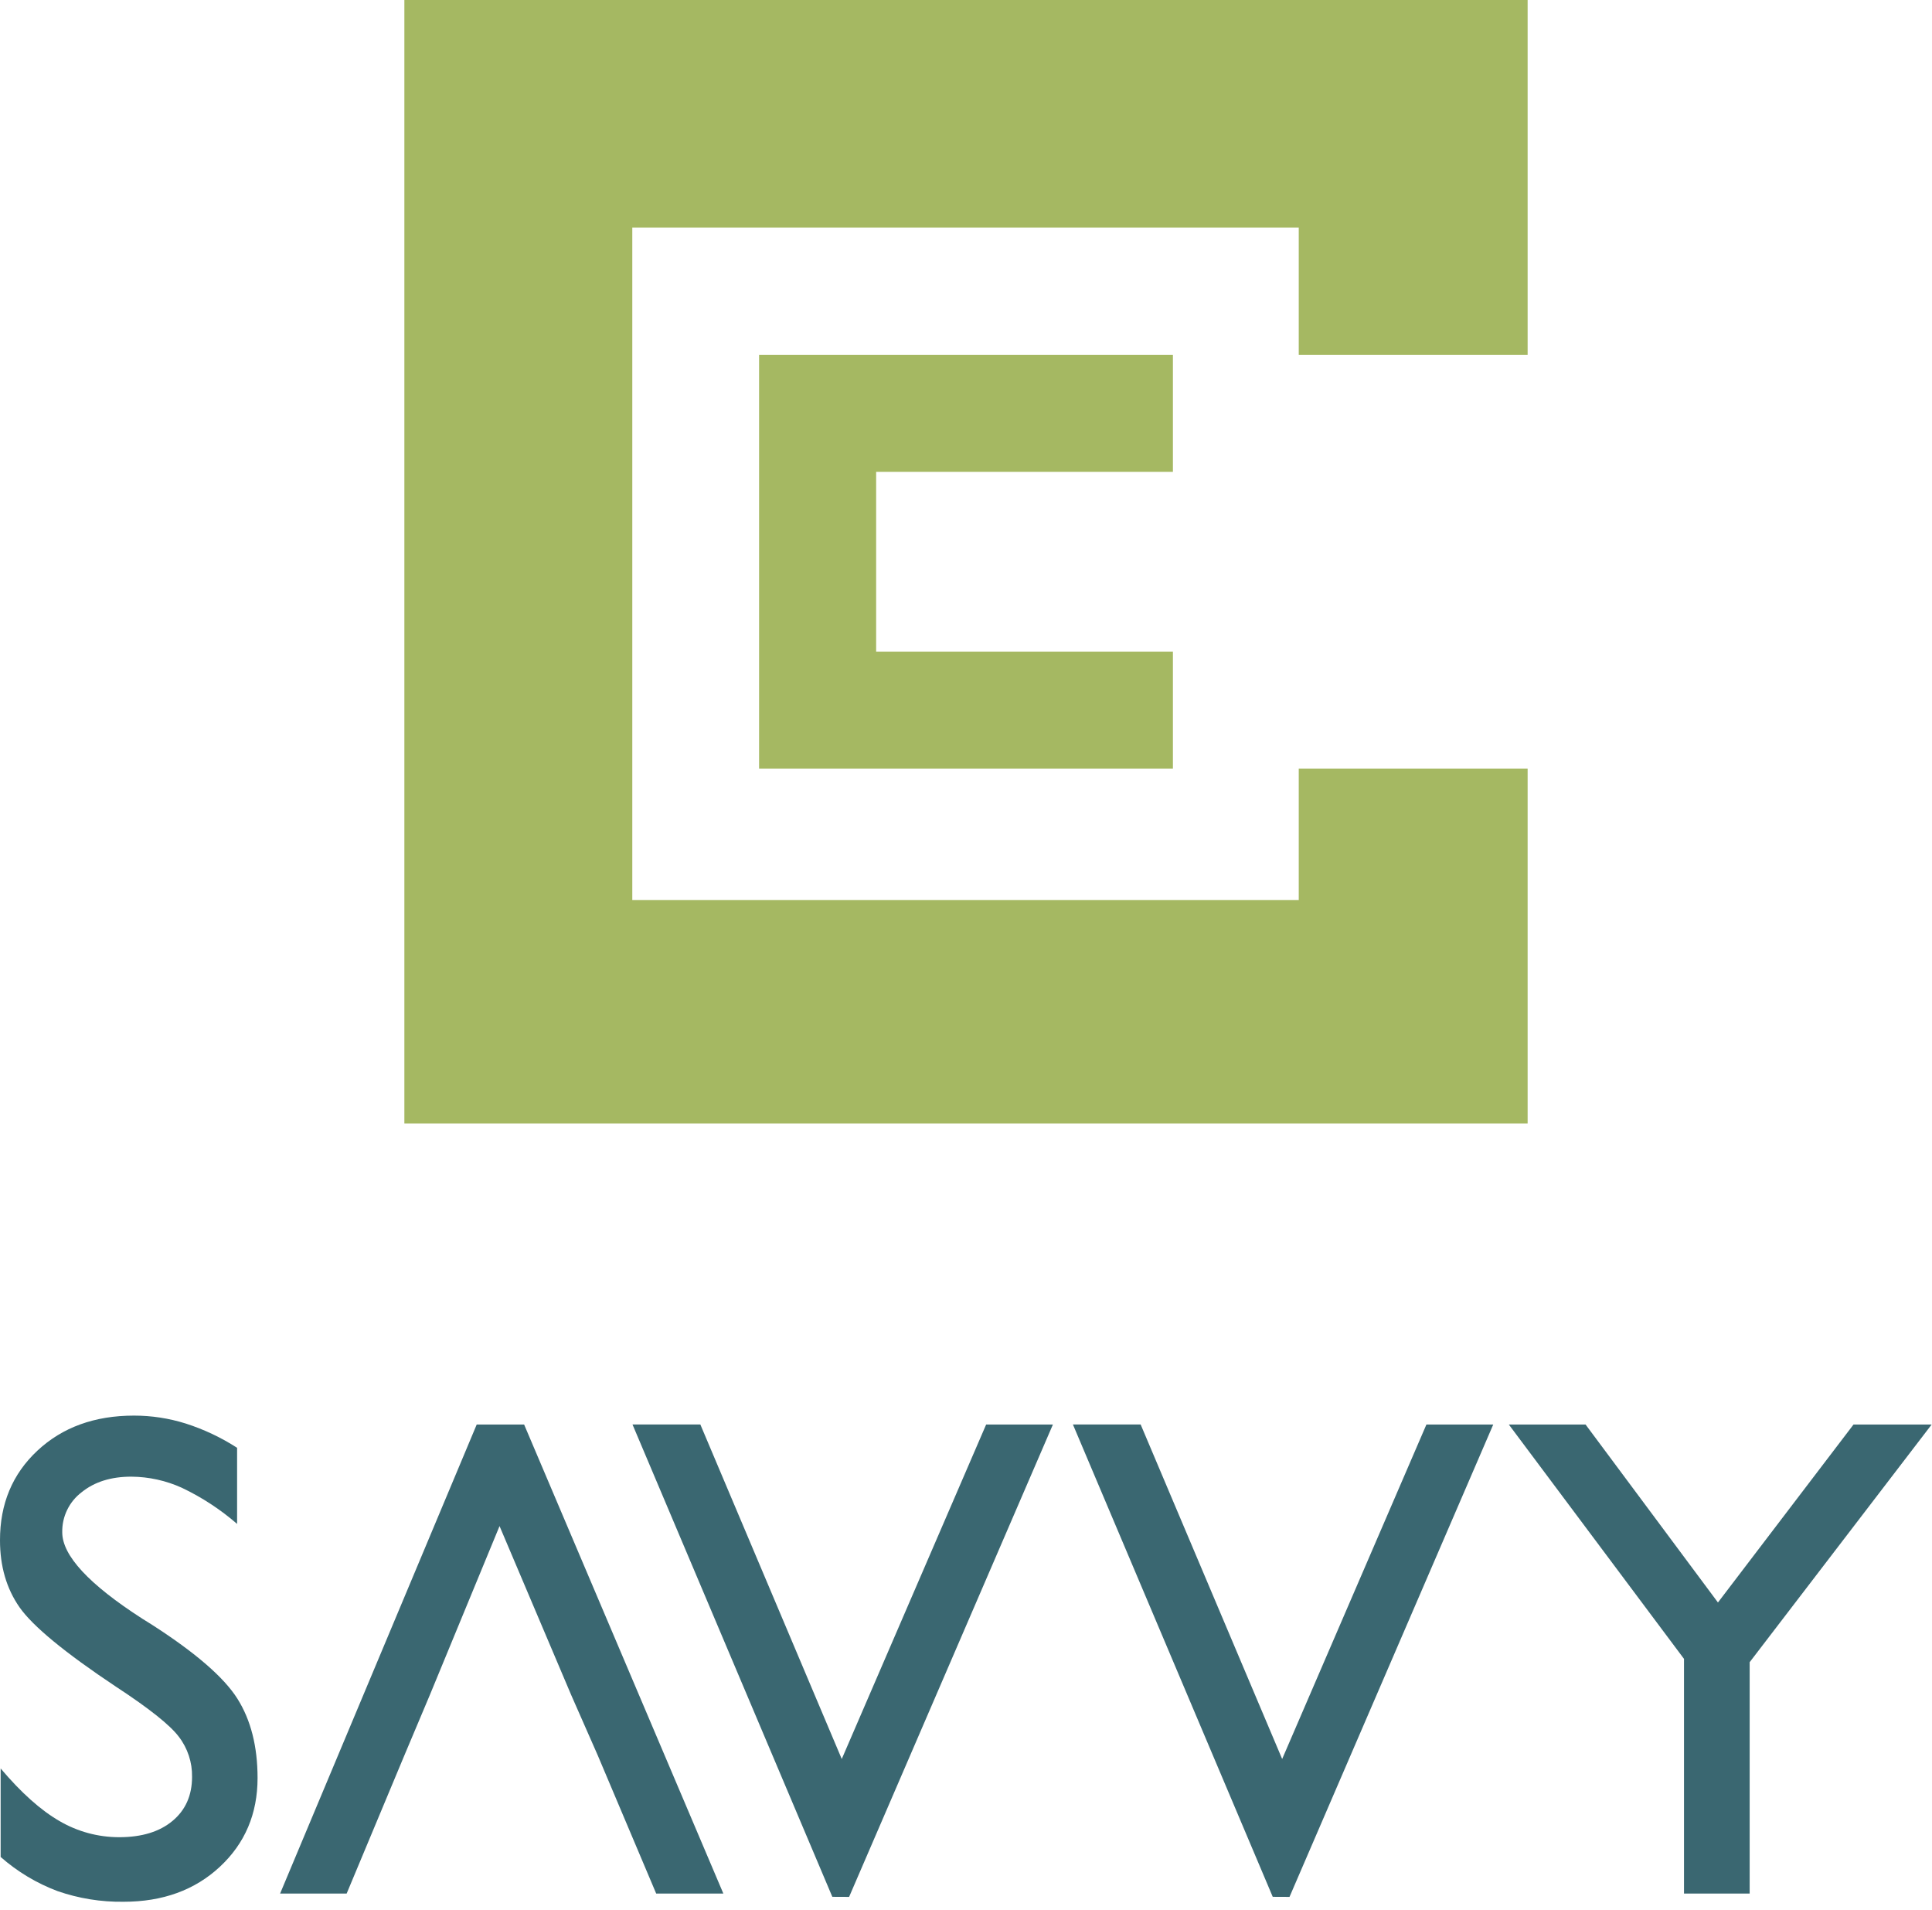 <svg width="172" height="170" viewBox="0 0 172 170" fill="none" xmlns="http://www.w3.org/2000/svg">
<path fill-rule="evenodd" clip-rule="evenodd" d="M104.421 31.578H67.579V68.42H104.421V58H94H78V42H94H104.421V31.578Z" fill="#A5B862"/>
<path fill-rule="evenodd" clip-rule="evenodd" d="M56.291 80.108H115.624V68.42H136V100H36V0H136V31.578H115.624V20.261H56.291V80.108Z" fill="#A5B862"/>
<path d="M155.767 168.54V147.948L171.969 126.794H165.013L152.944 142.634L141.158 126.794H134.327L149.922 147.653V168.54H155.767ZM114.801 168.839L132.939 126.794H126.989L114.147 156.565L101.548 126.788H95.518L113.308 168.832L114.801 168.839ZM75.593 168.839L93.737 126.794H87.793L74.939 156.565L62.349 126.788H56.309L74.1 168.832L75.593 168.839ZM38.264 150.874L44.473 135.834L50.854 150.874L53.218 156.245L58.418 168.54H64.397L46.661 126.794H42.44L24.937 168.54H30.862L35.999 156.245L38.264 150.874ZM5.111 168.318C7.003 168.978 8.997 169.3 11.001 169.271C14.489 169.271 17.349 168.231 19.58 166.152C21.811 164.072 22.928 161.442 22.93 158.262C22.93 155.454 22.334 153.101 21.14 151.204C19.947 149.307 17.415 147.113 13.544 144.623L12.679 144.083C7.919 141.021 5.54 138.455 5.542 136.386C5.528 135.699 5.676 135.019 5.976 134.4C6.275 133.78 6.717 133.24 7.265 132.823C8.411 131.895 9.889 131.432 11.697 131.435C13.252 131.446 14.787 131.785 16.201 132.429C17.975 133.274 19.626 134.354 21.108 135.64V128.865C19.685 127.948 18.147 127.222 16.533 126.705C15.043 126.237 13.489 125.999 11.926 126C8.423 126 5.558 127.04 3.331 129.119C1.104 131.199 -0.006 133.859 2.73472e-05 137.101C2.73472e-05 139.407 0.578 141.402 1.745 143.069C2.913 144.737 5.772 147.1 10.341 150.14C13.284 152.067 15.145 153.549 15.924 154.587C16.707 155.61 17.121 156.867 17.098 158.154C17.098 159.801 16.519 161.108 15.362 162.073C14.205 163.039 12.626 163.523 10.624 163.525C8.752 163.529 6.913 163.033 5.299 162.089C3.634 161.13 1.887 159.569 0.057 157.407V165.284C1.544 166.592 3.256 167.62 5.111 168.318Z" fill="#3A6771"/>
</svg>
